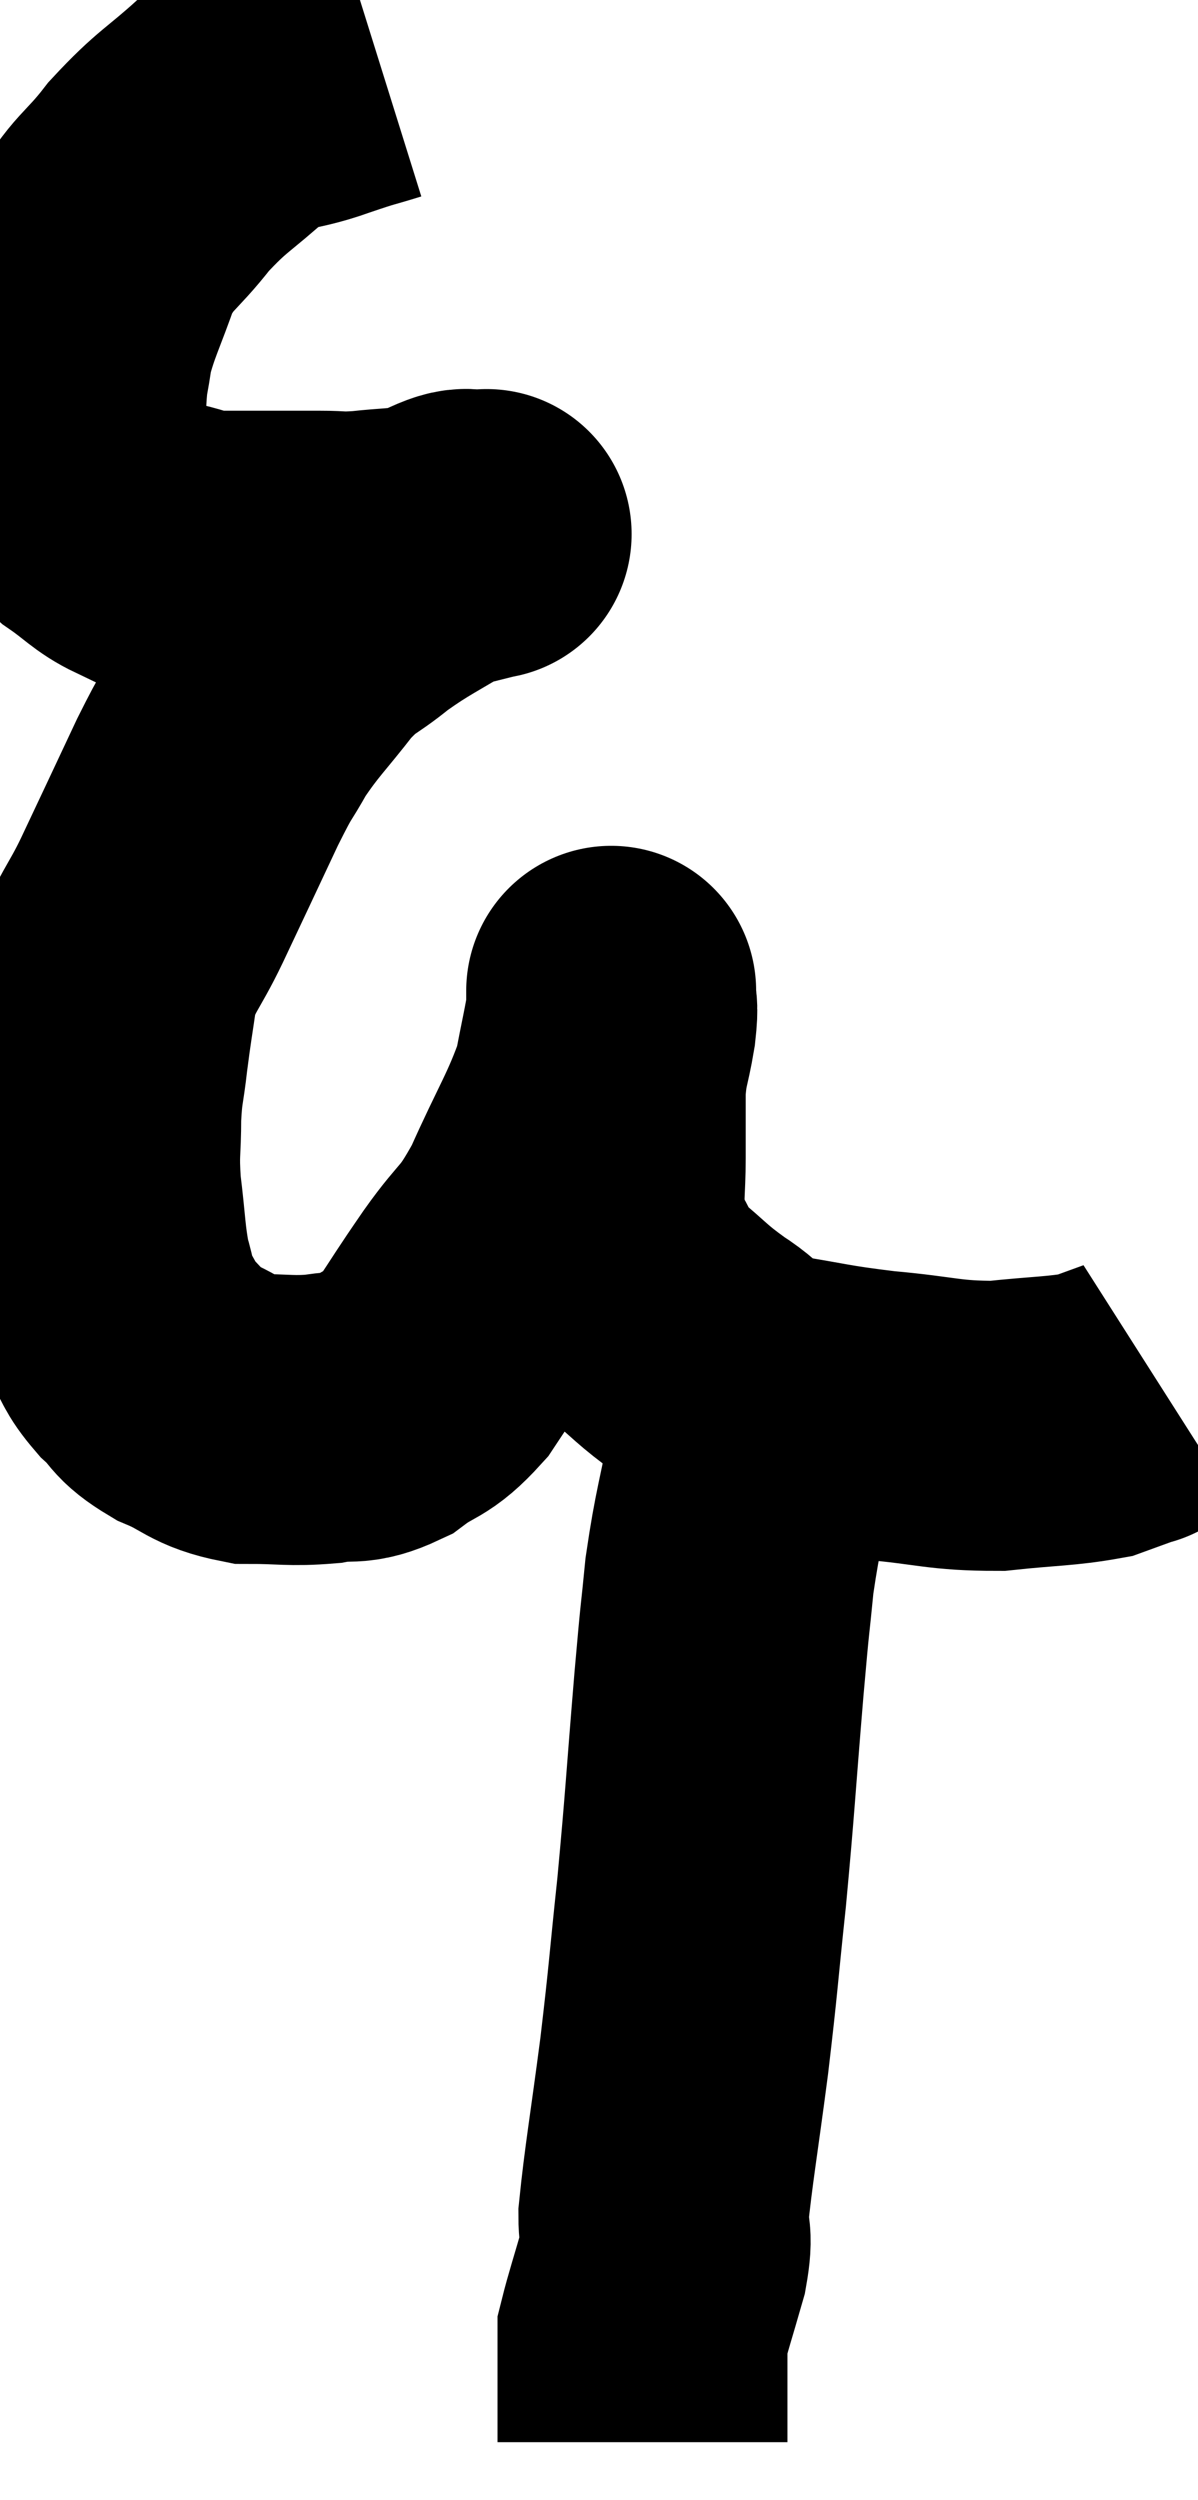 <svg xmlns="http://www.w3.org/2000/svg" viewBox="10.04 3.68 20.66 43.1" width="20.66" height="43.1"><path d="M 16.56 4.68 C 16.08 4.83, 16.215 4.77, 15.6 4.98 C 14.85 5.25, 14.805 5.085, 14.1 5.52 C 13.44 6.12, 13.365 6.09, 12.78 6.72 C 12.27 7.38, 12.15 7.32, 11.76 8.04 C 11.49 8.82, 11.385 8.97, 11.22 9.6 C 11.16 10.08, 11.13 10.005, 11.1 10.56 C 11.1 11.19, 10.965 11.34, 11.1 11.82 C 11.37 12.15, 11.31 12.18, 11.64 12.48 C 12.03 12.75, 12.105 12.87, 12.42 13.02 C 12.66 13.05, 12.585 13.02, 12.9 13.08 C 13.29 13.17, 13.29 13.215, 13.68 13.26 C 14.07 13.26, 13.995 13.26, 14.46 13.26 C 15 13.26, 15.075 13.26, 15.54 13.26 C 15.93 13.26, 15.855 13.29, 16.32 13.26 C 16.86 13.2, 16.89 13.23, 17.4 13.14 C 17.88 13.02, 18.12 12.96, 18.36 12.9 C 18.36 12.9, 18.36 12.9, 18.36 12.9 C 18.36 12.9, 18.36 12.9, 18.36 12.9 C 18.36 12.9, 18.525 12.87, 18.36 12.9 C 18.03 12.96, 18.225 12.765, 17.7 13.02 C 16.98 13.47, 16.875 13.485, 16.26 13.92 C 15.75 14.34, 15.75 14.22, 15.24 14.76 C 14.73 15.42, 14.625 15.48, 14.22 16.08 C 13.92 16.62, 14.01 16.38, 13.62 17.16 C 13.14 18.18, 13.065 18.345, 12.66 19.2 C 12.33 19.89, 12.21 19.92, 12 20.58 C 11.91 21.21, 11.895 21.255, 11.82 21.84 C 11.76 22.38, 11.73 22.335, 11.7 22.92 C 11.7 23.55, 11.655 23.505, 11.7 24.18 C 11.79 24.9, 11.775 25.065, 11.88 25.62 C 12 26.01, 11.955 26.04, 12.12 26.4 C 12.33 26.73, 12.27 26.745, 12.54 27.06 C 12.87 27.36, 12.75 27.39, 13.2 27.66 C 13.77 27.9, 13.74 28.02, 14.34 28.14 C 14.97 28.14, 15.045 28.185, 15.6 28.14 C 16.08 28.05, 16.08 28.185, 16.56 27.96 C 17.04 27.6, 17.07 27.735, 17.52 27.24 C 17.94 26.61, 17.895 26.655, 18.36 25.98 C 18.87 25.26, 18.885 25.44, 19.38 24.54 C 19.86 23.46, 20.04 23.235, 20.34 22.38 C 20.46 21.75, 20.52 21.51, 20.58 21.12 C 20.58 20.97, 20.58 20.895, 20.58 20.82 C 20.58 20.82, 20.58 20.82, 20.58 20.82 C 20.58 20.82, 20.58 20.685, 20.58 20.82 C 20.58 21.09, 20.625 20.955, 20.58 21.36 C 20.49 21.9, 20.445 21.87, 20.4 22.44 C 20.4 23.04, 20.4 23.07, 20.4 23.64 C 20.4 24.18, 20.355 24.285, 20.4 24.72 C 20.49 25.05, 20.4 25.005, 20.58 25.38 C 20.85 25.8, 20.73 25.8, 21.12 26.22 C 21.63 26.64, 21.6 26.67, 22.14 27.06 C 22.71 27.42, 22.515 27.525, 23.28 27.78 C 24.24 27.93, 24.21 27.96, 25.2 28.08 C 26.22 28.17, 26.31 28.26, 27.24 28.26 C 28.08 28.17, 28.335 28.185, 28.92 28.08 C 29.25 27.96, 29.415 27.9, 29.58 27.84 C 29.58 27.84, 29.55 27.87, 29.58 27.84 L 29.7 27.72" fill="none" stroke="black" stroke-width="5"></path><path d="M 23.28 27.24 C 23.16 27.93, 23.205 27.72, 23.04 28.62 C 22.83 29.73, 22.77 29.82, 22.62 30.84 C 22.53 31.77, 22.56 31.335, 22.44 32.7 C 22.29 34.5, 22.29 34.695, 22.14 36.3 C 21.99 37.71, 22.005 37.725, 21.84 39.12 C 21.66 40.5, 21.57 40.995, 21.48 41.88 C 21.48 42.27, 21.57 42.15, 21.48 42.66 C 21.3 43.29, 21.21 43.56, 21.12 43.92 C 21.12 44.01, 21.12 43.905, 21.12 44.1 C 21.12 44.4, 21.12 44.4, 21.12 44.7 C 21.12 45, 21.12 45.075, 21.12 45.3 C 21.12 45.45, 21.12 45.48, 21.12 45.6 C 21.12 45.69, 21.12 45.735, 21.12 45.78 C 21.12 45.78, 21.12 45.78, 21.12 45.78 L 21.12 45.78" fill="none" stroke="black" stroke-width="5"></path></svg>
